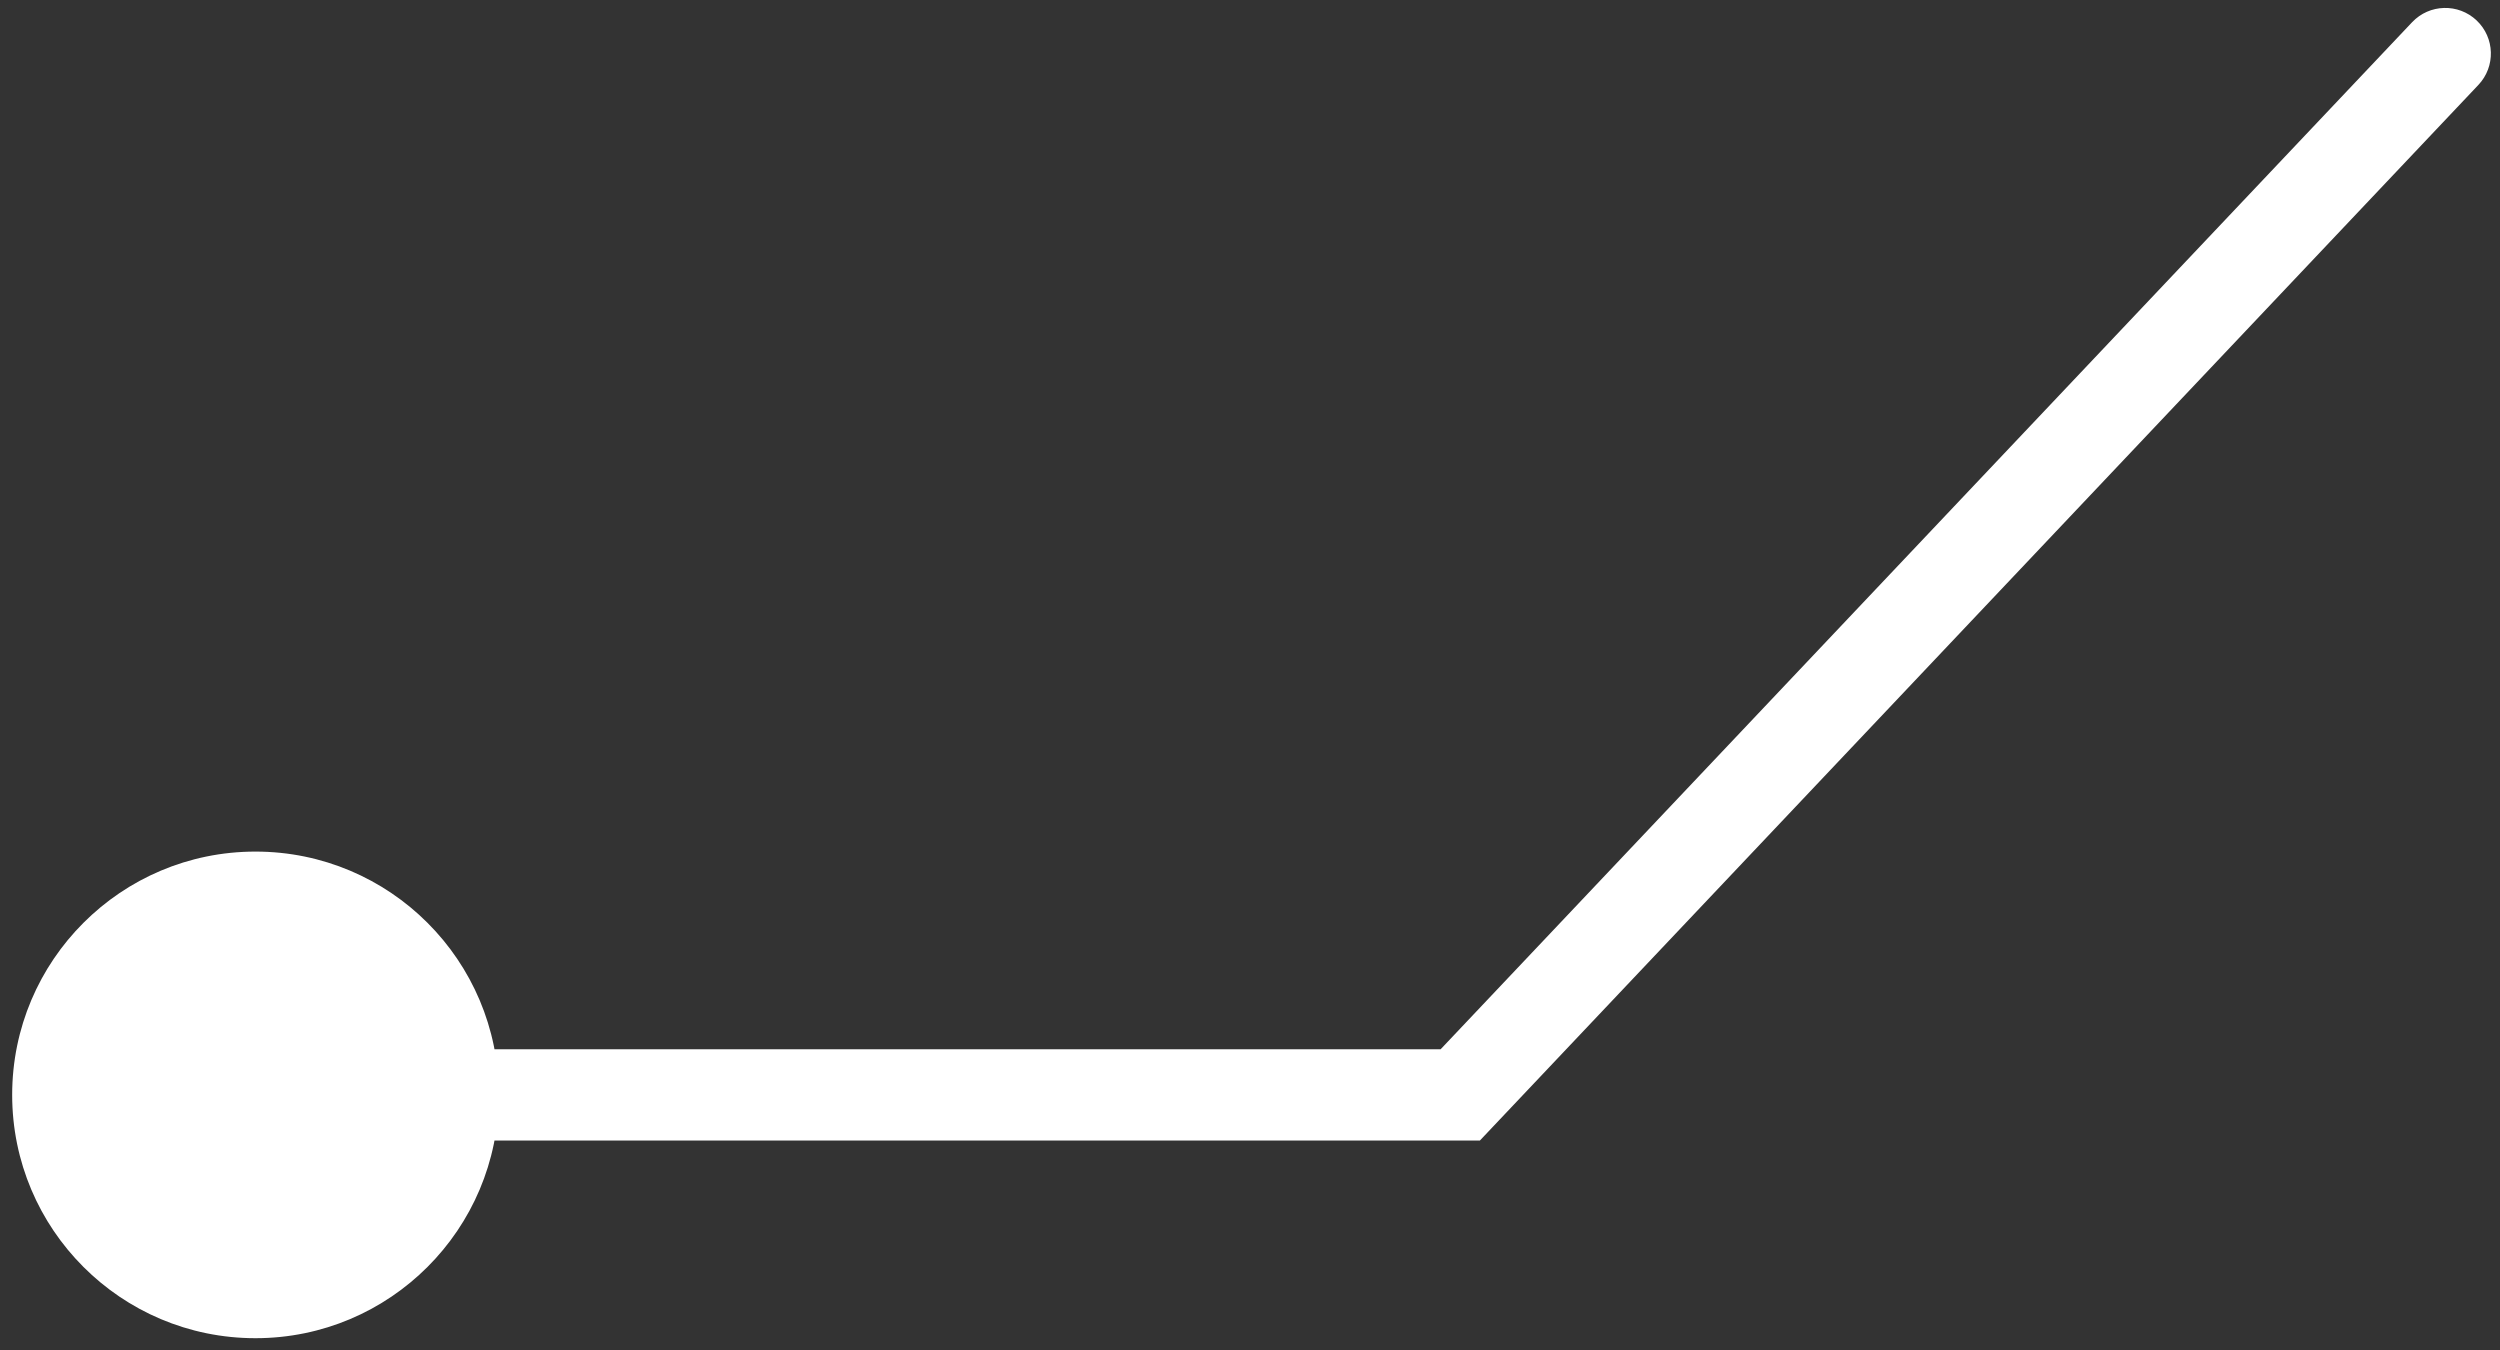 <svg width="137" height="74" viewBox="0 0 137 74" fill="none" xmlns="http://www.w3.org/2000/svg">
<rect x="0" y="0" width="137" height="74" fill="#333333" stroke="none"/>
<path d="M135.816 4.653C136.765 3.65 136.721 2.068 135.718 1.119C134.715 0.17 133.133 0.214 132.184 1.217L135.816 4.653ZM80.022 60V62.5H81.099L81.838 61.718L80.022 60ZM27.333 60C27.333 52.636 21.364 46.667 14 46.667C6.636 46.667 0.667 52.636 0.667 60C0.667 67.364 6.636 73.333 14 73.333C21.364 73.333 27.333 67.364 27.333 60ZM132.184 1.217L78.206 58.282L81.838 61.718L135.816 4.653L132.184 1.217ZM80.022 57.5H14V62.5H80.022V57.5Z" fill="white"/>
</svg>
